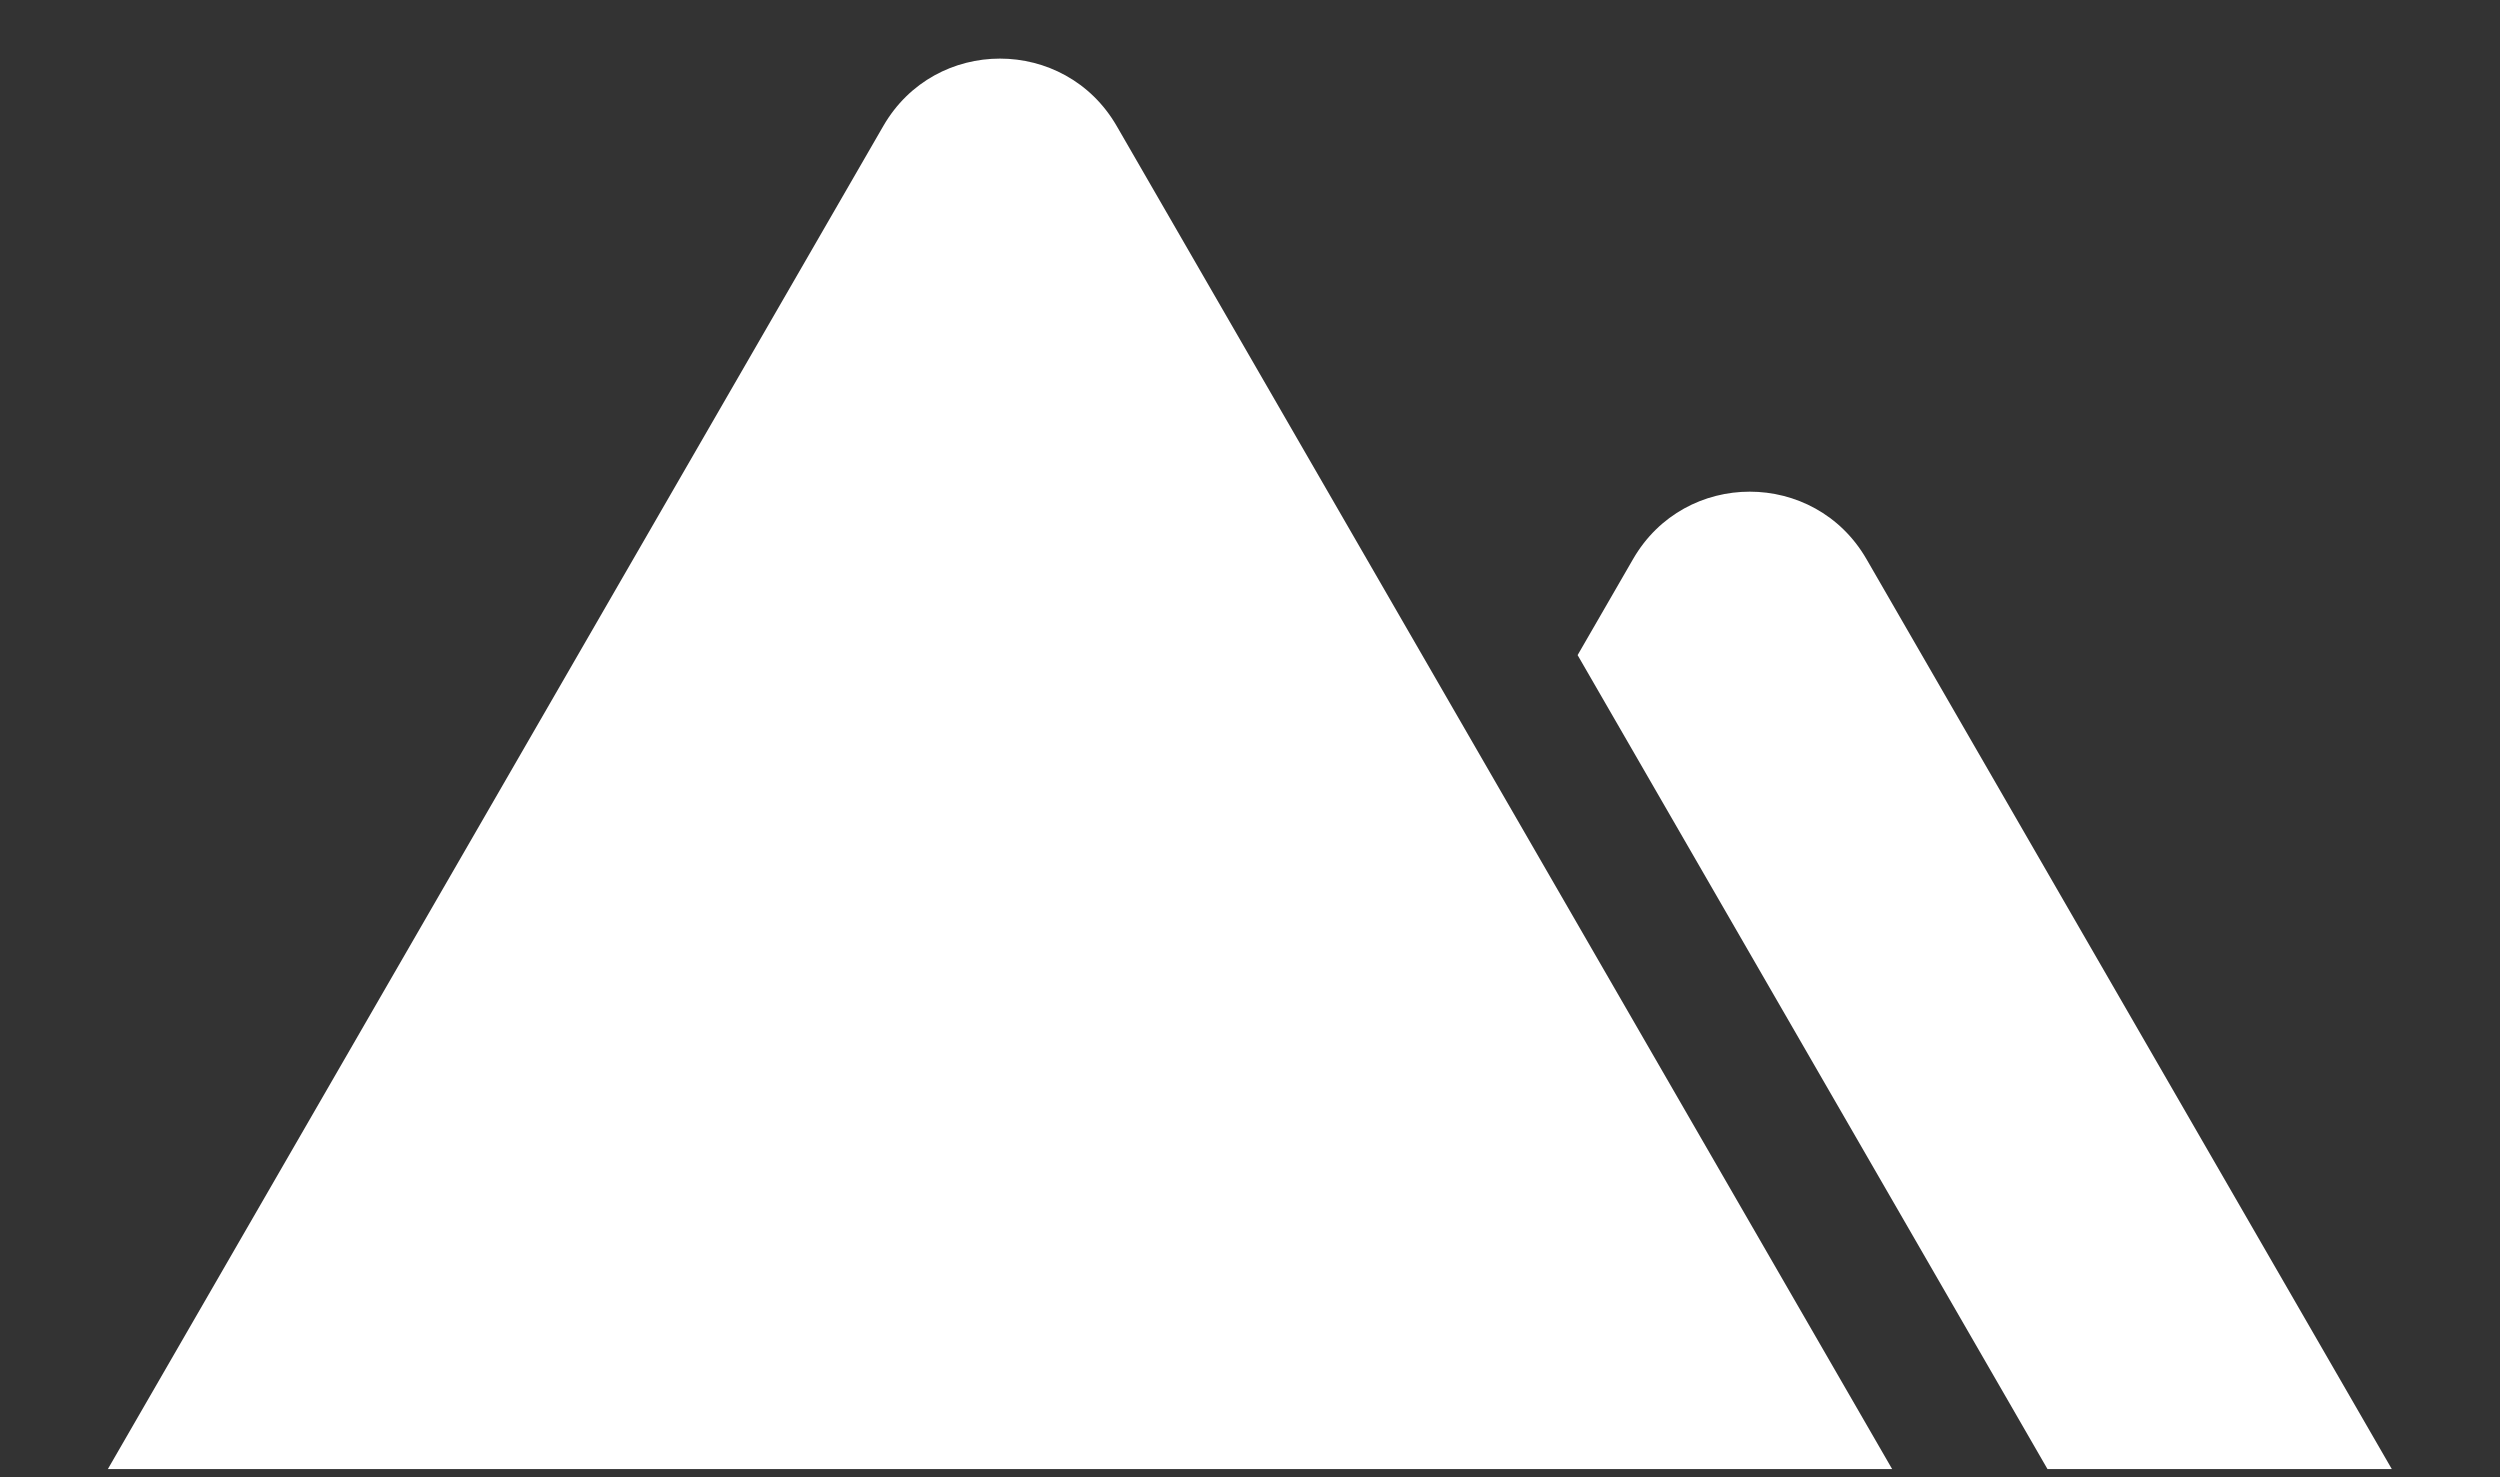 <svg width="22" height="13" viewBox="0 0 22 13" fill="none" xmlns="http://www.w3.org/2000/svg">
<rect x="0" y="0" width="22" height="13" fill="#333333" stroke="none"/>
<path fill-rule="evenodd" clip-rule="evenodd" d="M9.827 1.109C9.37 0.318 8.229 0.318 7.773 1.109L0.949 12.928H16.651L9.827 1.109ZM17.676 12.335L18.018 12.928H21.048L16.425 4.92C15.968 4.129 14.827 4.129 14.371 4.92L13.883 5.765L17.676 12.335Z" fill="white"/>
</svg>
